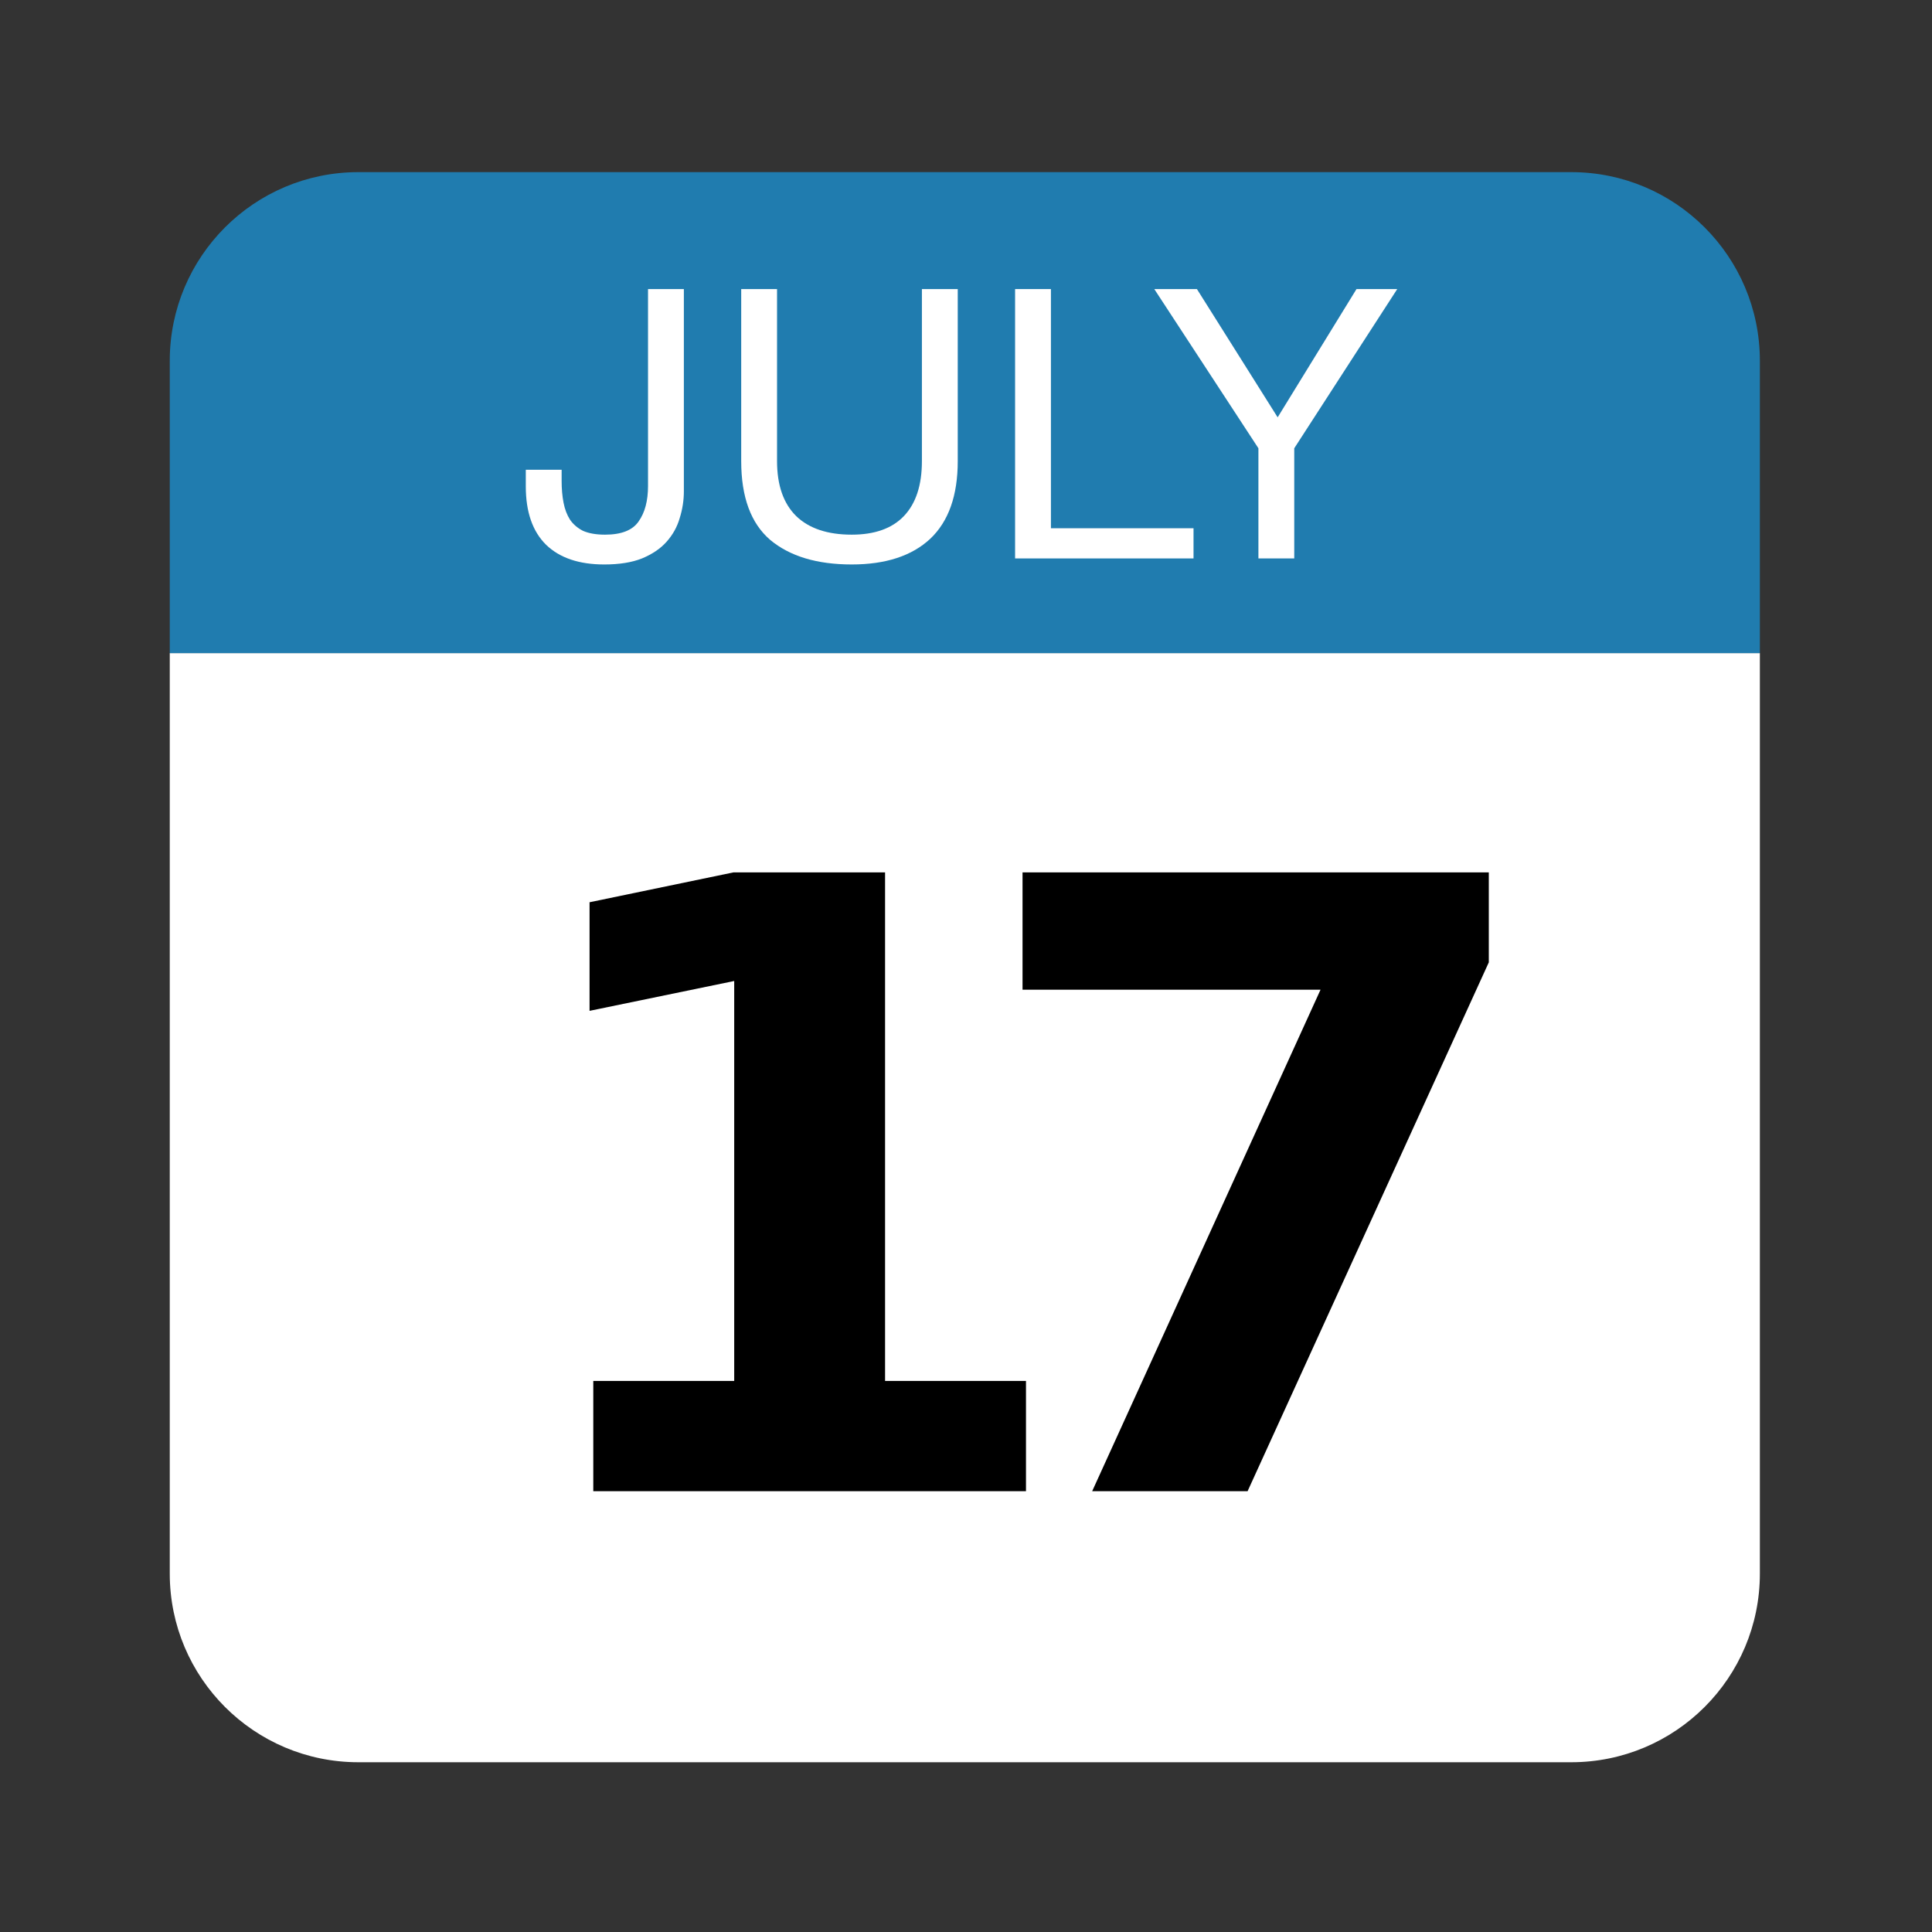 <?xml version="1.0" encoding="UTF-8" standalone="no"?>
<svg
   xmlns:dc="http://purl.org/dc/elements/1.1/"
   xmlns:cc="http://creativecommons.org/ns#"
   xmlns:rdf="http://www.w3.org/1999/02/22-rdf-syntax-ns#"
   xmlns:svg="http://www.w3.org/2000/svg"
   xmlns="http://www.w3.org/2000/svg"
   xmlns:sodipodi="http://sodipodi.sourceforge.net/DTD/sodipodi-0.dtd"
   xmlns:inkscape="http://www.inkscape.org/namespaces/inkscape"
   viewBox="0 0 1365.333 1365.333"
   height="1365.333"
   width="1365.333"
   xml:space="preserve"
   id="svg4665"
   version="1.1"
   inkscape:version="0.91 r13725"
   sodipodi:docname="Busycal.svg"><rect x="0" y="0" width="1365.333" height="1365.333" fill="#333333" stroke="none"/><sodipodi:namedview
     pagecolor="#ffffff"
     bordercolor="#666666"
     borderopacity="1"
     objecttolerance="10"
     gridtolerance="10"
     guidetolerance="10"
     inkscape:pageopacity="0"
     inkscape:pageshadow="2"
     inkscape:window-width="718"
     inkscape:window-height="480"
     id="namedview18"
     showgrid="false"
     inkscape:zoom="0.17285157"
     inkscape:cx="682.66663"
     inkscape:cy="682.66663"
     inkscape:window-x="0"
     inkscape:window-y="0"
     inkscape:window-maximized="0"
     inkscape:current-layer="svg4665" /><defs
     id="defs4669"><clipPath
       id="clipPath4681"
       clipPathUnits="userSpaceOnUse"><path
         id="path4679"
         d="M 0,1024 H 1024 V 0 H 0 Z" /></clipPath></defs><g
     transform="matrix(1.333,0,0,-1.333,0,1365.333)"
     id="g4673"><g
       id="g4675"><g
         clip-path="url(#clipPath4681)"
         id="g4677"><g
           transform="translate(90,190)"
           id="g4683"><path
             id="path4685"
             style="fill:#ffffff;fill-opacity:1;fill-rule:nonzero;stroke:none"
             d="m 0,0 c 0,-55.229 44.771,-100 100,-100 h 643 c 55.228,0 100,44.771 100,100 V 488 H 0 Z" /></g><g
           transform="translate(833,933)"
           id="g4687"><path
             id="path4689"
             style="fill:#207caf;fill-opacity:1;fill-rule:nonzero;stroke:none"
             d="m 0,0 h -643 c -55.229,0 -100,-44.771 -100,-100 v -155 h 843 v 155 C 100,-44.771 55.228,0 0,0" /></g></g></g><g
       transform="matrix(1,0,0,-1,274.352,728.202)"
       style="font-variant:normal;font-weight:normal;font-stretch:normal;font-size:200px;font-family:HelveticaNeue;-inkscape-font-specification:HelveticaNeue;writing-mode:lr-tb;fill:#ffffff;fill-opacity:1;fill-rule:nonzero;stroke:none"
       id="text4693"><path
         d="m 88.2,-35.6 0,-107.2 -19,0 0,104.4 q 0,11.8 -5,18.8 -4.8,7 -17.8,7 -7,0 -11.6,-2 -4.4,-2.2 -7,-6 -2.4,-3.8 -3.4,-9 -1,-5.2 -1,-11.4 l 0,-6 -19,0 0,8.8 q 0,20.4 10.8,31 Q 26,3.2 46,3.2 58,3.2 66,0 q 8.2,-3.4 13,-8.8 5,-5.6 7,-12.6 2.2,-7 2.2,-14.2 z"
         style=""
         id="path3347" /><path
         d="m 233.4,-51.6 0,-91.2 -19,0 0,91.2 q 0,19.2 -9.6,29.2 -9.4,9.8 -27.6,9.8 -19.2,0 -29.4,-9.8 -10.2,-10 -10.2,-29.2 l 0,-91.2 -19,0 0,91.2 q 0,28.6 15.4,41.8 15.6,13 43.2,13 27,0 41.6,-13.6 14.6,-13.8 14.6,-41.2 z"
         style=""
         id="path3349" /><path
         d="m 263.8,-142.8 0,142.8 94.6,0 0,-16 -75.6,0 0,-126.8 -19,0 z"
         style=""
         id="path3351" /><path
         d="m 411.8,-58.4 54.6,-84.4 -21.6,0 -41.8,68 -42.8,-68 -22.6,0 55.2,84.4 0,58.4 19,0 0,-58.4 z"
         style=""
         id="path3353" /></g><g
       transform="matrix(1,0,0,-1,261.8,233.695)"
       style="font-variant:normal;font-weight:bold;font-stretch:normal;font-size:450px;font-family:'Helvetica 55 Roman';-inkscape-font-specification:HelveticaNeue-Bold;writing-mode:lr-tb;fill:#000000;fill-opacity:1;fill-rule:nonzero;stroke:none"
       id="text4697"><path
         d="m 52.734,-58.447 74.707,0 0,-212.036 -76.685,15.82 0,-57.568 76.245,-15.82 80.42,0 0,269.604 74.707,0 0,58.447 -229.395,0 0,-58.447 z"
         style=""
         id="path3356" /><path
         d="m 280.303,-328.052 247.192,0 0,47.681 L 399.614,0 317.217,0 l 121.069,-265.869 -157.983,0 0,-62.183 z"
         style=""
         id="path3358" /></g></g></svg>